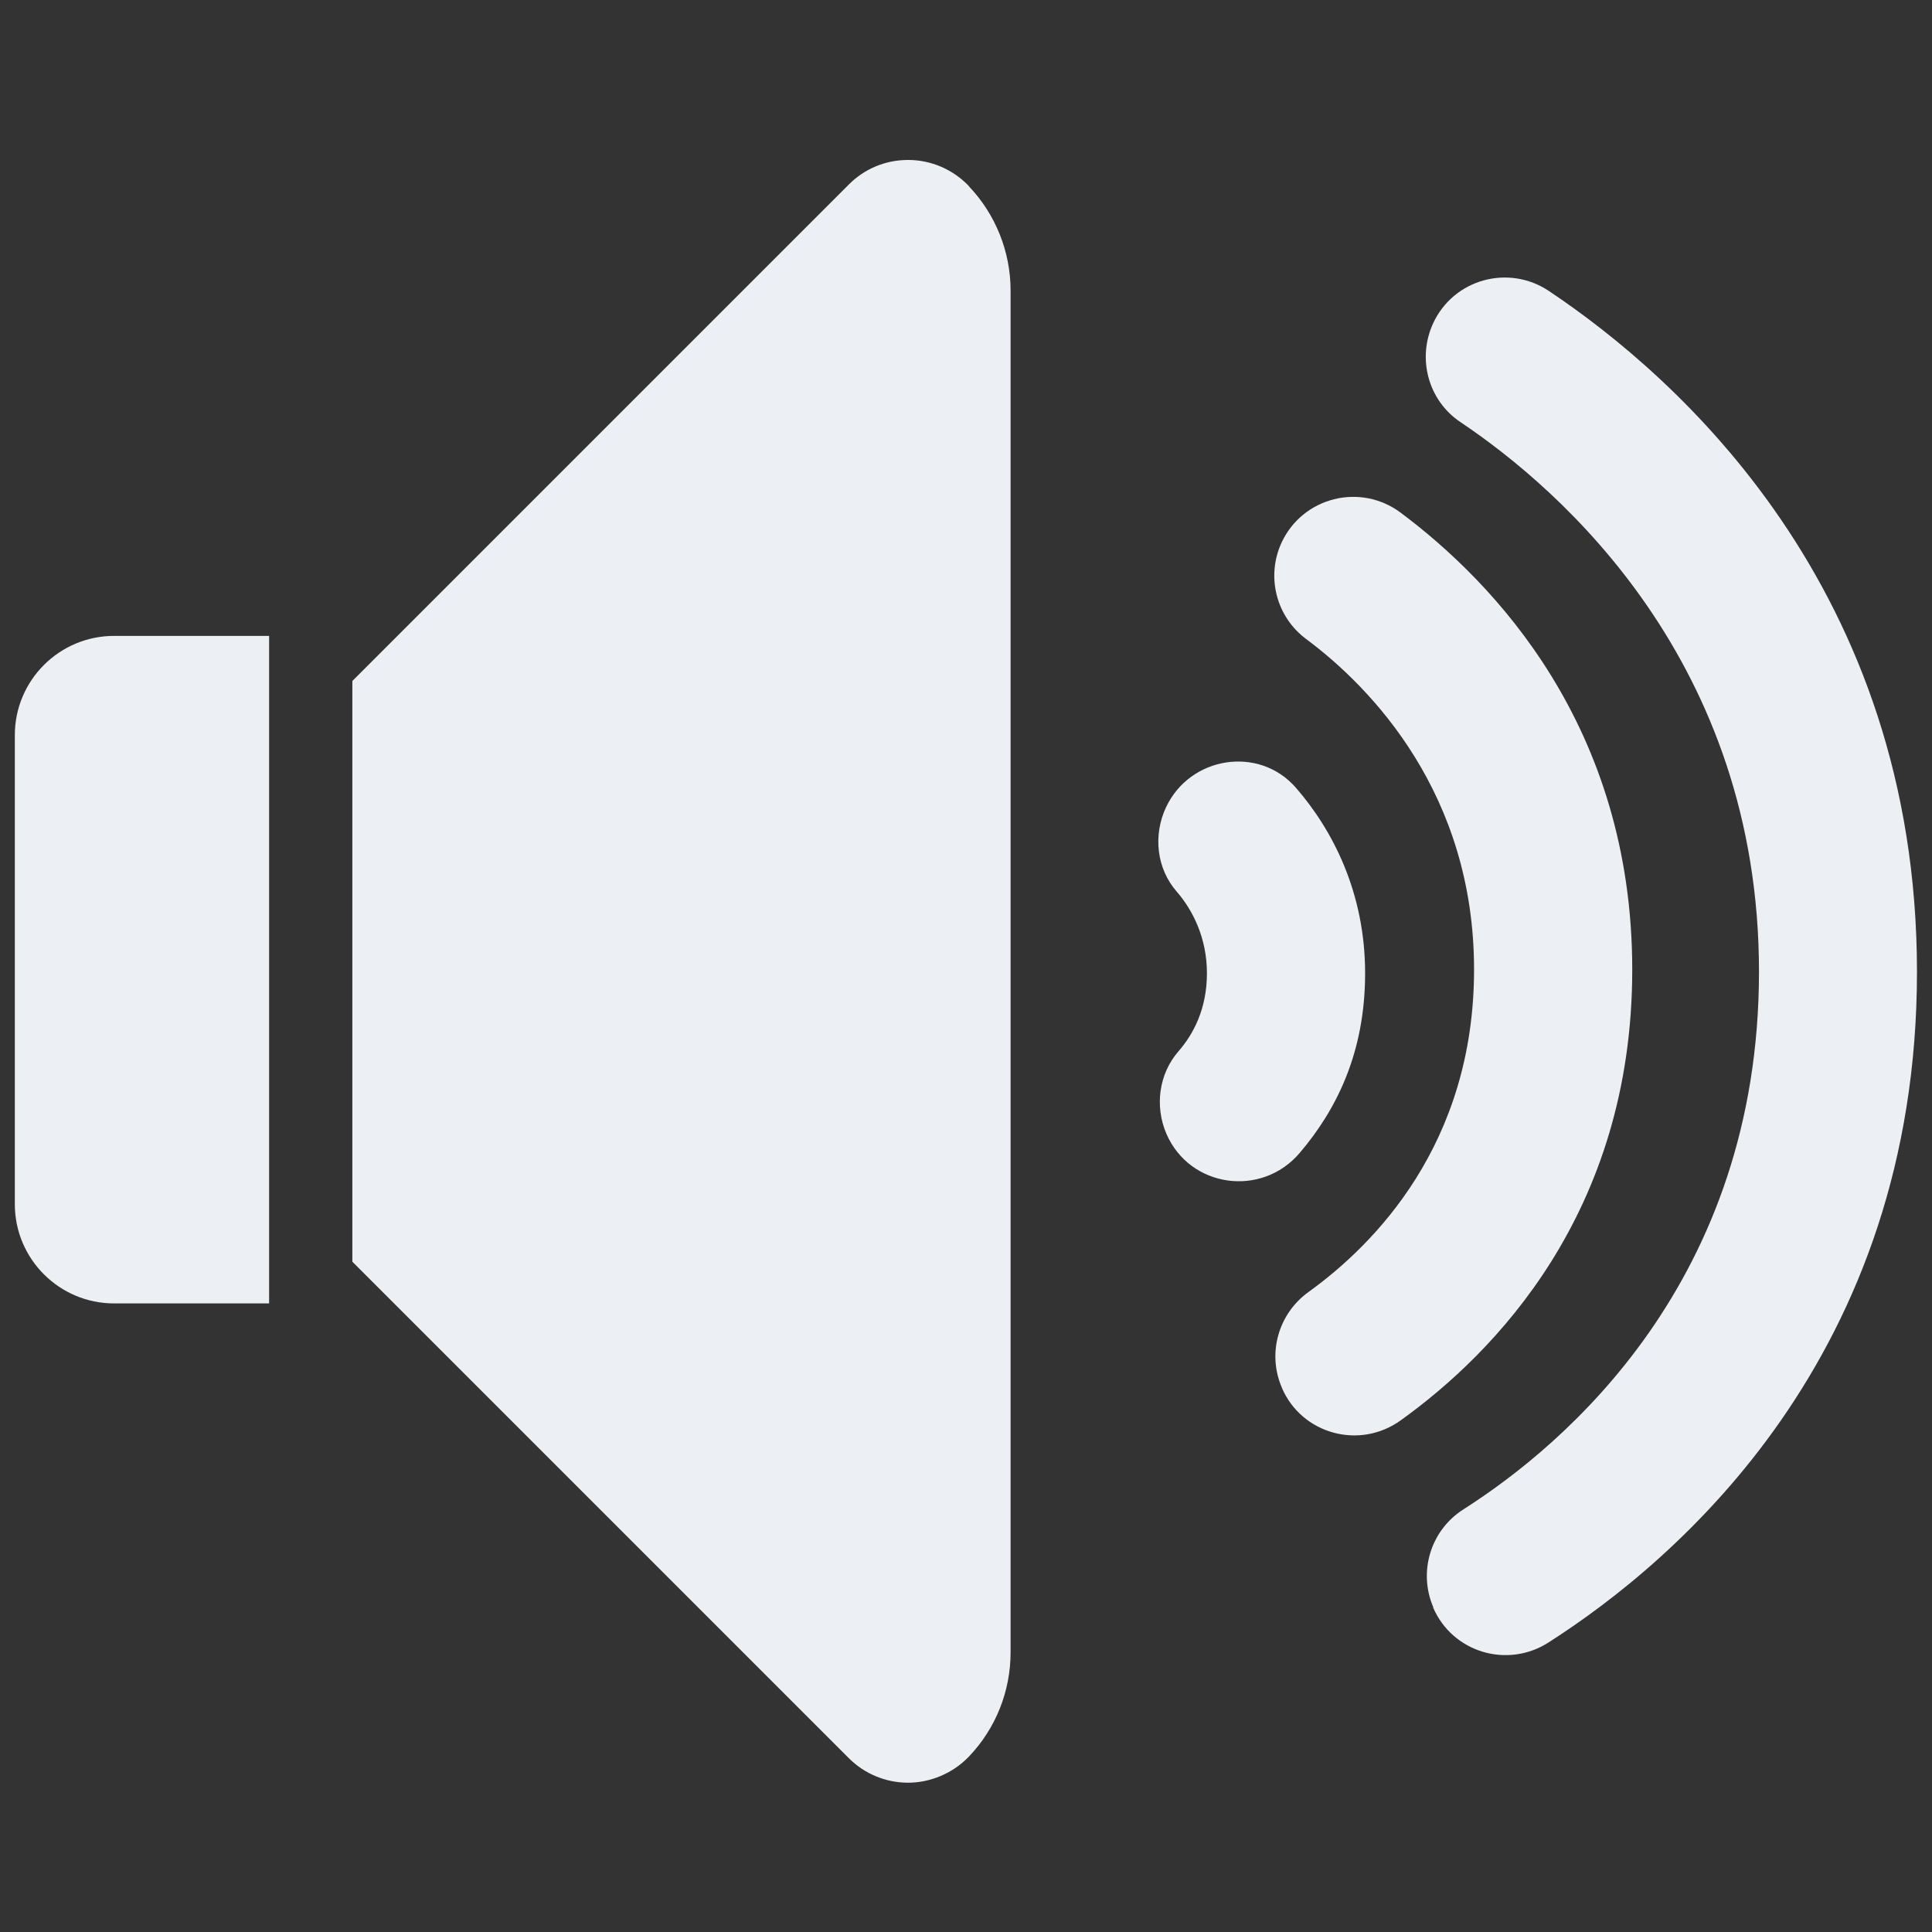 <?xml version="1.0" encoding="UTF-8"?>
<svg id="Layer_2" data-name="Layer 2" xmlns="http://www.w3.org/2000/svg" viewBox="0 0 97.71 97.71">
  <rect x="0" y="0" width="97.71" height="97.71" fill="#333333" stroke="none"/>
  <defs>
    <style>
      .cls-1 {
        /* {# rcol(data.color.text) #} */
        fill: #eceff4;
      }
    </style>
  </defs>
  <path class="cls-1" d="M72.49,81.29h0c-.78-1.81-.13-3.91,1.53-4.96,5.1-3.25,14.94-11.54,14.94-27.19s-10.03-24.4-15.11-27.8c-1.62-1.09-2.19-3.21-1.37-4.99h0c1.04-2.24,3.82-3,5.86-1.63,6.52,4.36,18.61,15.05,18.61,34.43s-12.08,29.73-18.64,33.92c-2.08,1.33-4.85.5-5.83-1.77Z"/>
  <path class="cls-1" d="M64.83,70.18h0c-.75-1.73-.18-3.74,1.35-4.84,3.29-2.37,8.37-7.45,8.37-16.31s-5.17-14.24-8.49-16.71c-1.52-1.13-2.04-3.17-1.24-4.89h0c1.08-2.3,3.99-3.02,6.02-1.5,4.7,3.51,11.71,10.8,11.71,23.11s-6.99,19.41-11.72,22.8c-2.08,1.49-4.99.69-6-1.65Z"/>
  <path class="cls-1" d="M58.99,57.34h0c-.6-1.4-.38-3.03.61-4.17.75-.86,1.44-2.14,1.44-3.95s-.74-3.22-1.53-4.13c-1.02-1.17-1.2-2.85-.54-4.26h0c1.21-2.58,4.7-3.14,6.57-.99s3.5,5.32,3.5,9.38-1.48,6.94-3.31,9.09c-1.93,2.27-5.56,1.76-6.74-.97Z"/>
  <path class="cls-1" d="M5.77,65.92h7.84v-33.76h-7.84c-2.77,0-5.02,2.25-5.02,5.02v23.72c0,2.77,2.25,5.02,5.02,5.02Z"/>
  <path class="cls-1" d="M49,9.41c-.8-.84-1.91-1.32-3.07-1.32s-2.21.45-3,1.24l-25.11,25.11v29.37l25.11,25.11c.8.8,1.88,1.24,3,1.24s2.27-.48,3.07-1.32c1.36-1.42,2.11-3.31,2.11-5.27V14.69c0-1.96-.76-3.85-2.11-5.27Z"/>
</svg>
